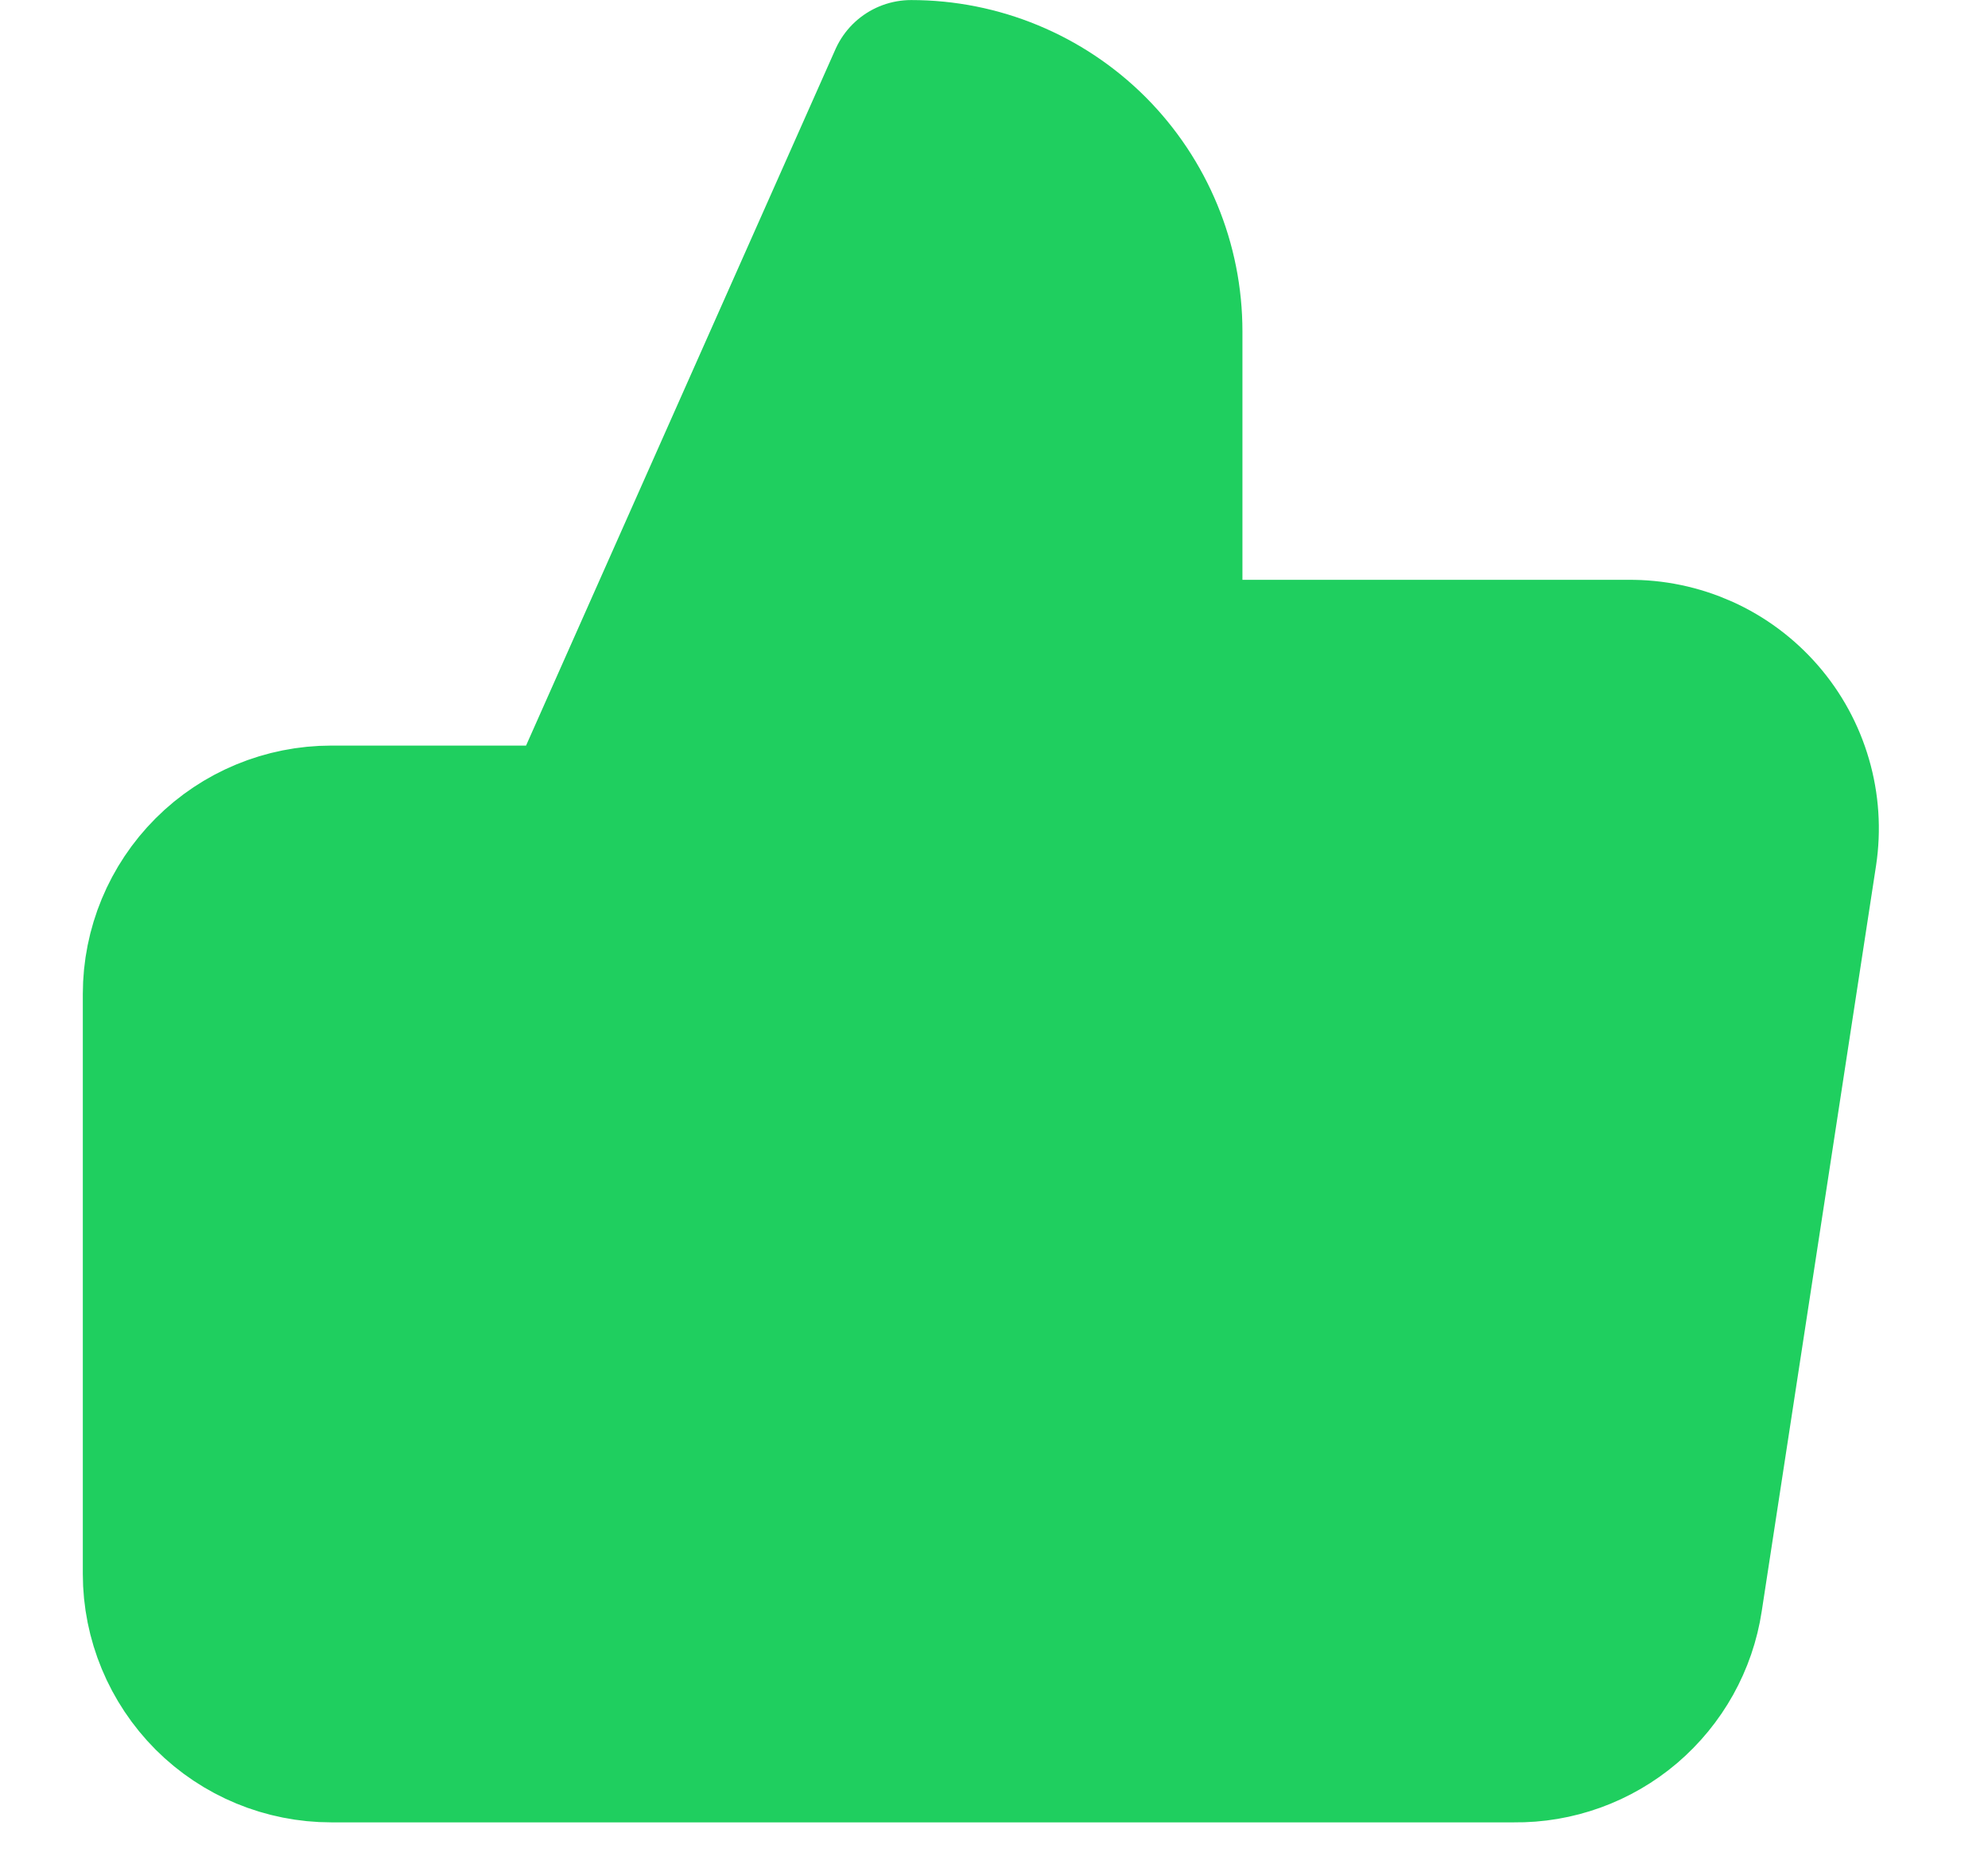 <svg width="16" height="15" viewBox="0 0 16 15" fill="none" xmlns="http://www.w3.org/2000/svg">
<path d="M4.667 14H2.667C2.313 14 1.974 13.86 1.724 13.61C1.474 13.359 1.333 13.02 1.333 12.667V8C1.333 7.646 1.474 7.307 1.724 7.057C1.974 6.807 2.313 6.667 2.667 6.667H4.667M9.333 5.333V2.667C9.333 2.136 9.123 1.628 8.748 1.252C8.372 0.877 7.864 0.667 7.333 0.667L4.667 6.667V14H12.187C12.508 14.004 12.82 13.891 13.065 13.683C13.31 13.474 13.472 13.185 13.52 12.867L14.44 6.867C14.469 6.676 14.456 6.48 14.402 6.295C14.348 6.109 14.255 5.938 14.128 5.792C14.001 5.646 13.844 5.529 13.668 5.45C13.491 5.371 13.3 5.331 13.107 5.333H9.333Z" stroke="#1FCF5F" stroke-width="1.333" stroke-linecap="round" stroke-linejoin="round" fill="#1FCF5F" />
</svg>
